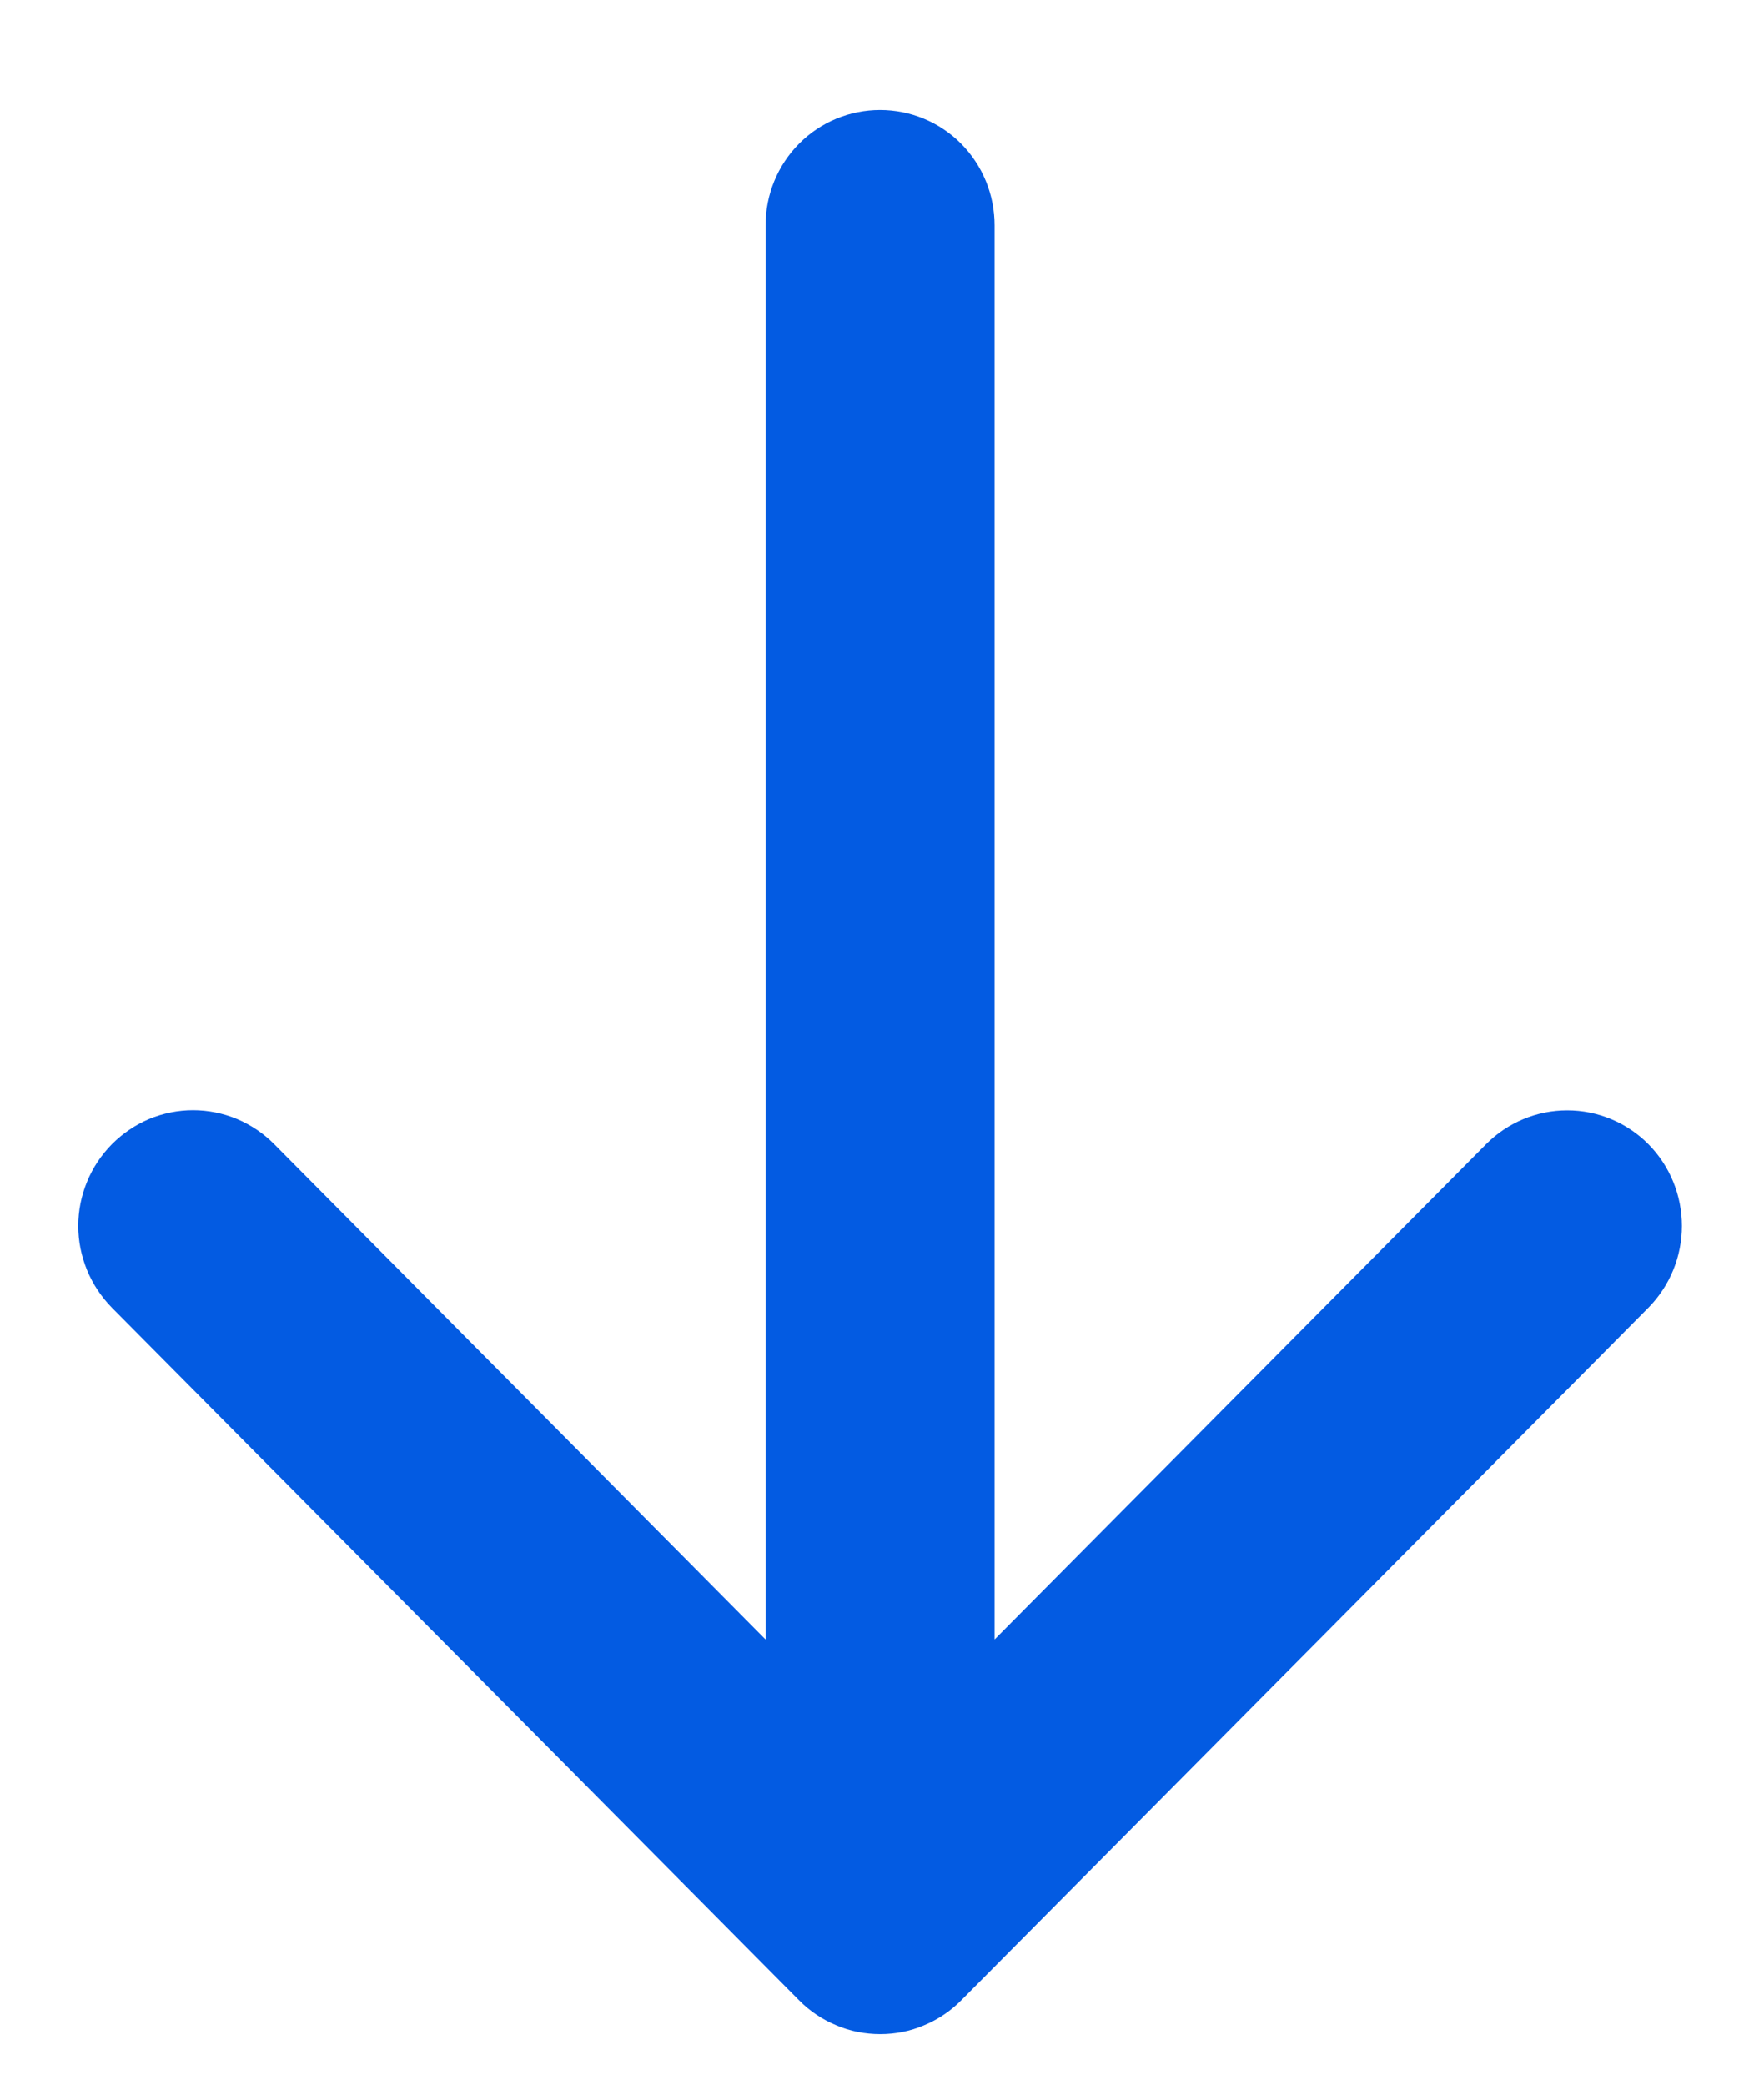 <svg width="11" height="13" viewBox="0 0 11 13" fill="none" xmlns="http://www.w3.org/2000/svg">
<path d="M0.698 7.135C0.765 7.068 0.843 7.015 0.93 6.978C1.017 6.942 1.11 6.923 1.204 6.923C1.298 6.923 1.391 6.942 1.478 6.978C1.565 7.015 1.644 7.068 1.71 7.135L4.774 10.224L4.774 1.405C4.774 1.214 4.849 1.031 4.983 0.896C5.117 0.761 5.299 0.686 5.488 0.686C5.677 0.686 5.859 0.761 5.993 0.896C6.127 1.031 6.202 1.214 6.202 1.405L6.202 10.224L9.267 7.135C9.401 7 9.583 6.924 9.773 6.924C9.963 6.924 10.145 7 10.279 7.135C10.413 7.27 10.488 7.454 10.488 7.645C10.488 7.836 10.413 8.019 10.279 8.155L5.994 12.474C5.928 12.541 5.849 12.594 5.762 12.63C5.676 12.667 5.583 12.685 5.489 12.685C5.395 12.685 5.301 12.667 5.215 12.63C5.128 12.594 5.049 12.541 4.983 12.474L0.698 8.155C0.632 8.088 0.579 8.008 0.543 7.921C0.507 7.833 0.488 7.74 0.488 7.645C0.488 7.55 0.507 7.456 0.543 7.369C0.579 7.281 0.632 7.202 0.698 7.135Z" fill="#035BE2"/>
</svg>
